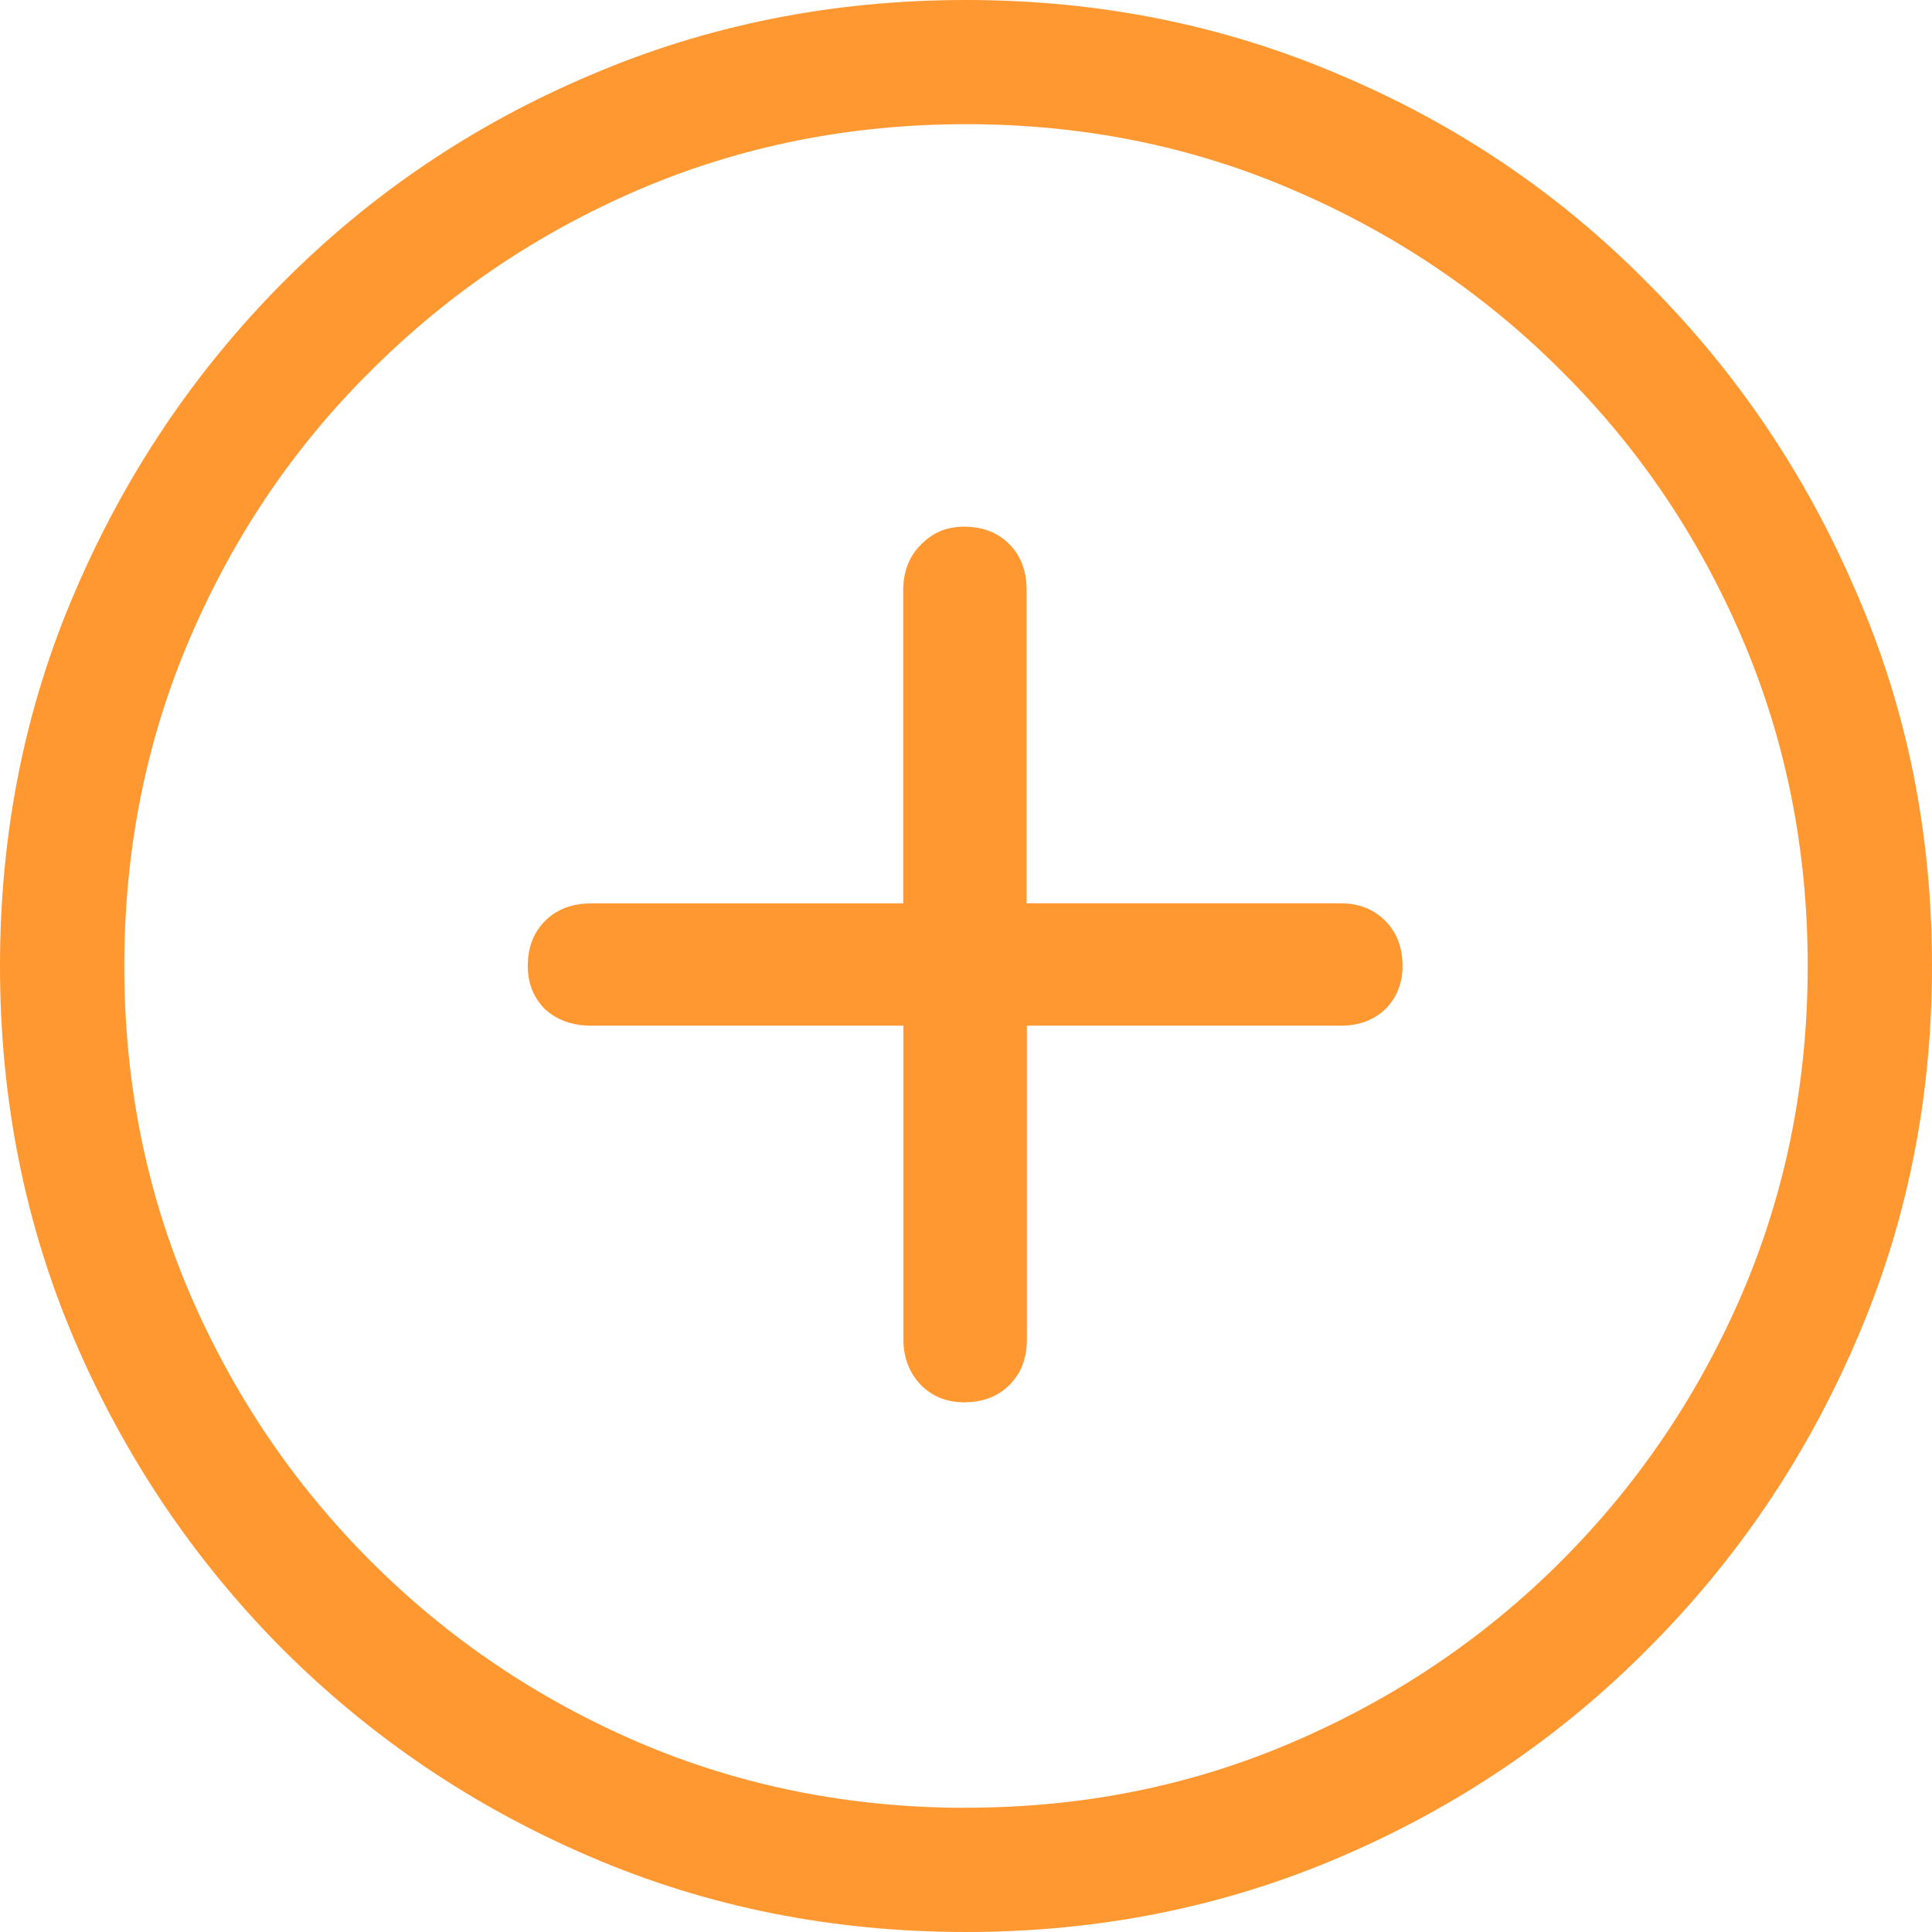 <svg width="18" height="18" viewBox="0 0 18 18" fill="none" xmlns="http://www.w3.org/2000/svg">
<path d="M4.917 9c0 .162.054.296.162.404.114.102.257.152.431.152H8.417v2.925c0 .168.054.308.162.422.108.108.242.162.404.162.173 0 .314-.054.422-.162.108-.108.162-.248.162-.422V9.556h2.925c.168 0 .305-.051.413-.152.108-.108.162-.242.162-.404 0-.173-.054-.314-.162-.422-.108-.108-.245-.162-.413-.162H9.565V5.5c0-.179-.054-.323-.162-.431-.108-.108-.248-.162-.422-.162-.162 0-.296.057-.404.171-.108.108-.162.248-.162.422V8.417H5.51c-.179 0-.323.054-.431.162-.108.108-.162.248-.162.422ZM9 16.843c-1.083 0-2.1-.203-3.051-.61-.945-.407-1.777-.969-2.494-1.687-.718-.718-1.28-1.549-1.687-2.495-.407-.951-.61-1.968-.61-3.051 0-1.083.203-2.1.61-3.051.407-.951.969-1.783 1.687-2.494.718-.718 1.549-1.28 2.494-1.687C6.9 1.361 7.917 1.157 9 1.157c1.083 0 2.097.203 3.042.61.951.407 1.786.969 2.503 1.687.718.712 1.28 1.543 1.687 2.494.407.951.61 1.968.61 3.051 0 1.083-.203 2.1-.61 3.051-.407.945-.969 1.777-1.687 2.495-.718.718-1.552 1.28-2.503 1.687-.945.407-1.959.61-3.042.61ZM9 18c1.238 0 2.402-.233 3.49-.7 1.089-.467 2.043-1.113 2.862-1.938.826-.826 1.472-1.78 1.938-2.862C17.764 11.411 18 10.244 18 9c0-1.244-.236-2.408-.709-3.49-.467-1.089-1.113-2.046-1.938-2.871-.82-.832-1.774-1.478-2.862-1.938C11.402.233 10.238 0 9 0 7.756 0 6.589.233 5.5.7c-1.089.461-2.046 1.107-2.871 1.938C1.81 3.464 1.167 4.421.7 5.51.233 6.592 0 7.756 0 9s.233 2.411.7 3.499c.467 1.083 1.11 2.037 1.929 2.862.826.826 1.783 1.472 2.871 1.938C6.589 17.767 7.756 18 9 18Z" fill="#FF9830"/>
</svg>
